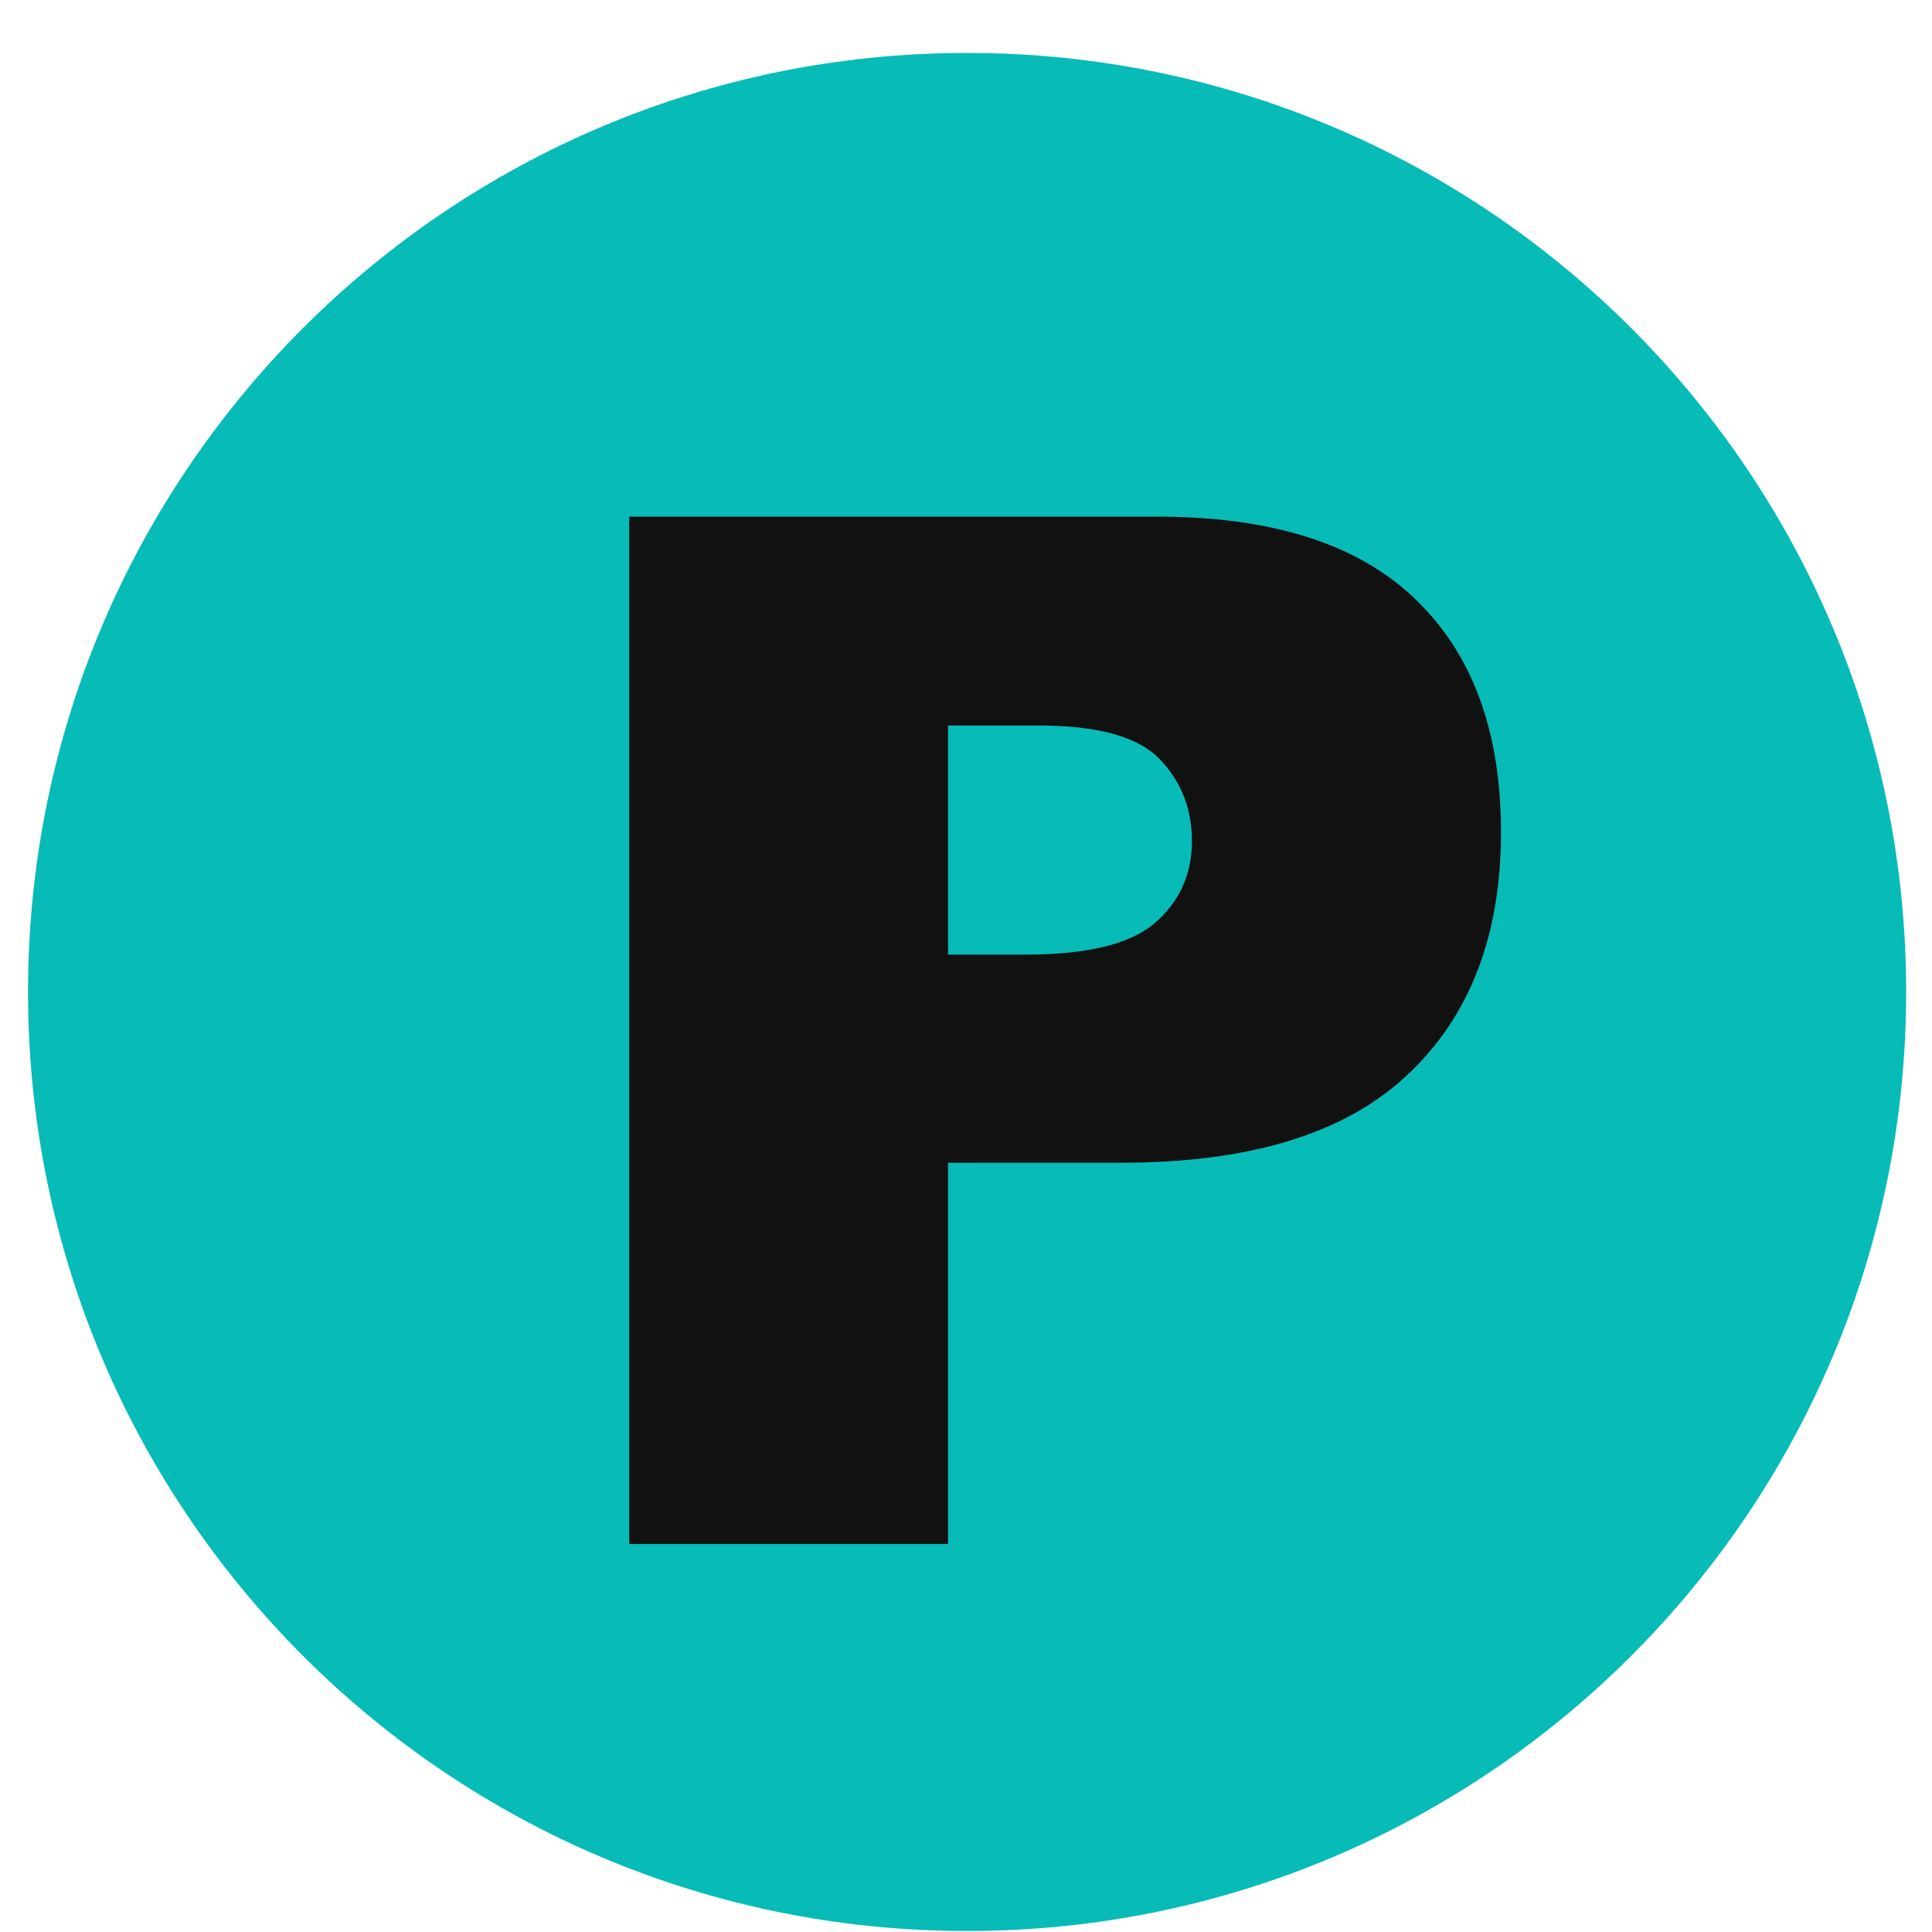 <svg width="35" height="35" viewBox="0 0 35 35" fill="none" xmlns="http://www.w3.org/2000/svg">
<path d="M17.52 34.982C26.915 34.982 34.532 27.366 34.532 17.971C34.532 8.575 26.915 0.959 17.52 0.959C8.125 0.959 0.508 8.575 0.508 17.971C0.508 27.366 8.125 34.982 17.52 34.982Z" fill="#07BBB7"/>
<path d="M11.399 9.359H20.959C23.041 9.359 24.598 9.854 25.63 10.845C26.671 11.835 27.192 13.244 27.192 15.072C27.192 16.951 26.625 18.42 25.491 19.477C24.365 20.535 22.643 21.064 20.324 21.064H17.175V27.971H11.399V9.359ZM17.175 17.294H18.584C19.693 17.294 20.472 17.104 20.92 16.723C21.369 16.333 21.593 15.838 21.593 15.237C21.593 14.653 21.399 14.158 21.009 13.752C20.62 13.346 19.888 13.143 18.813 13.143H17.175V17.294Z" fill="#111111"/>
</svg>
